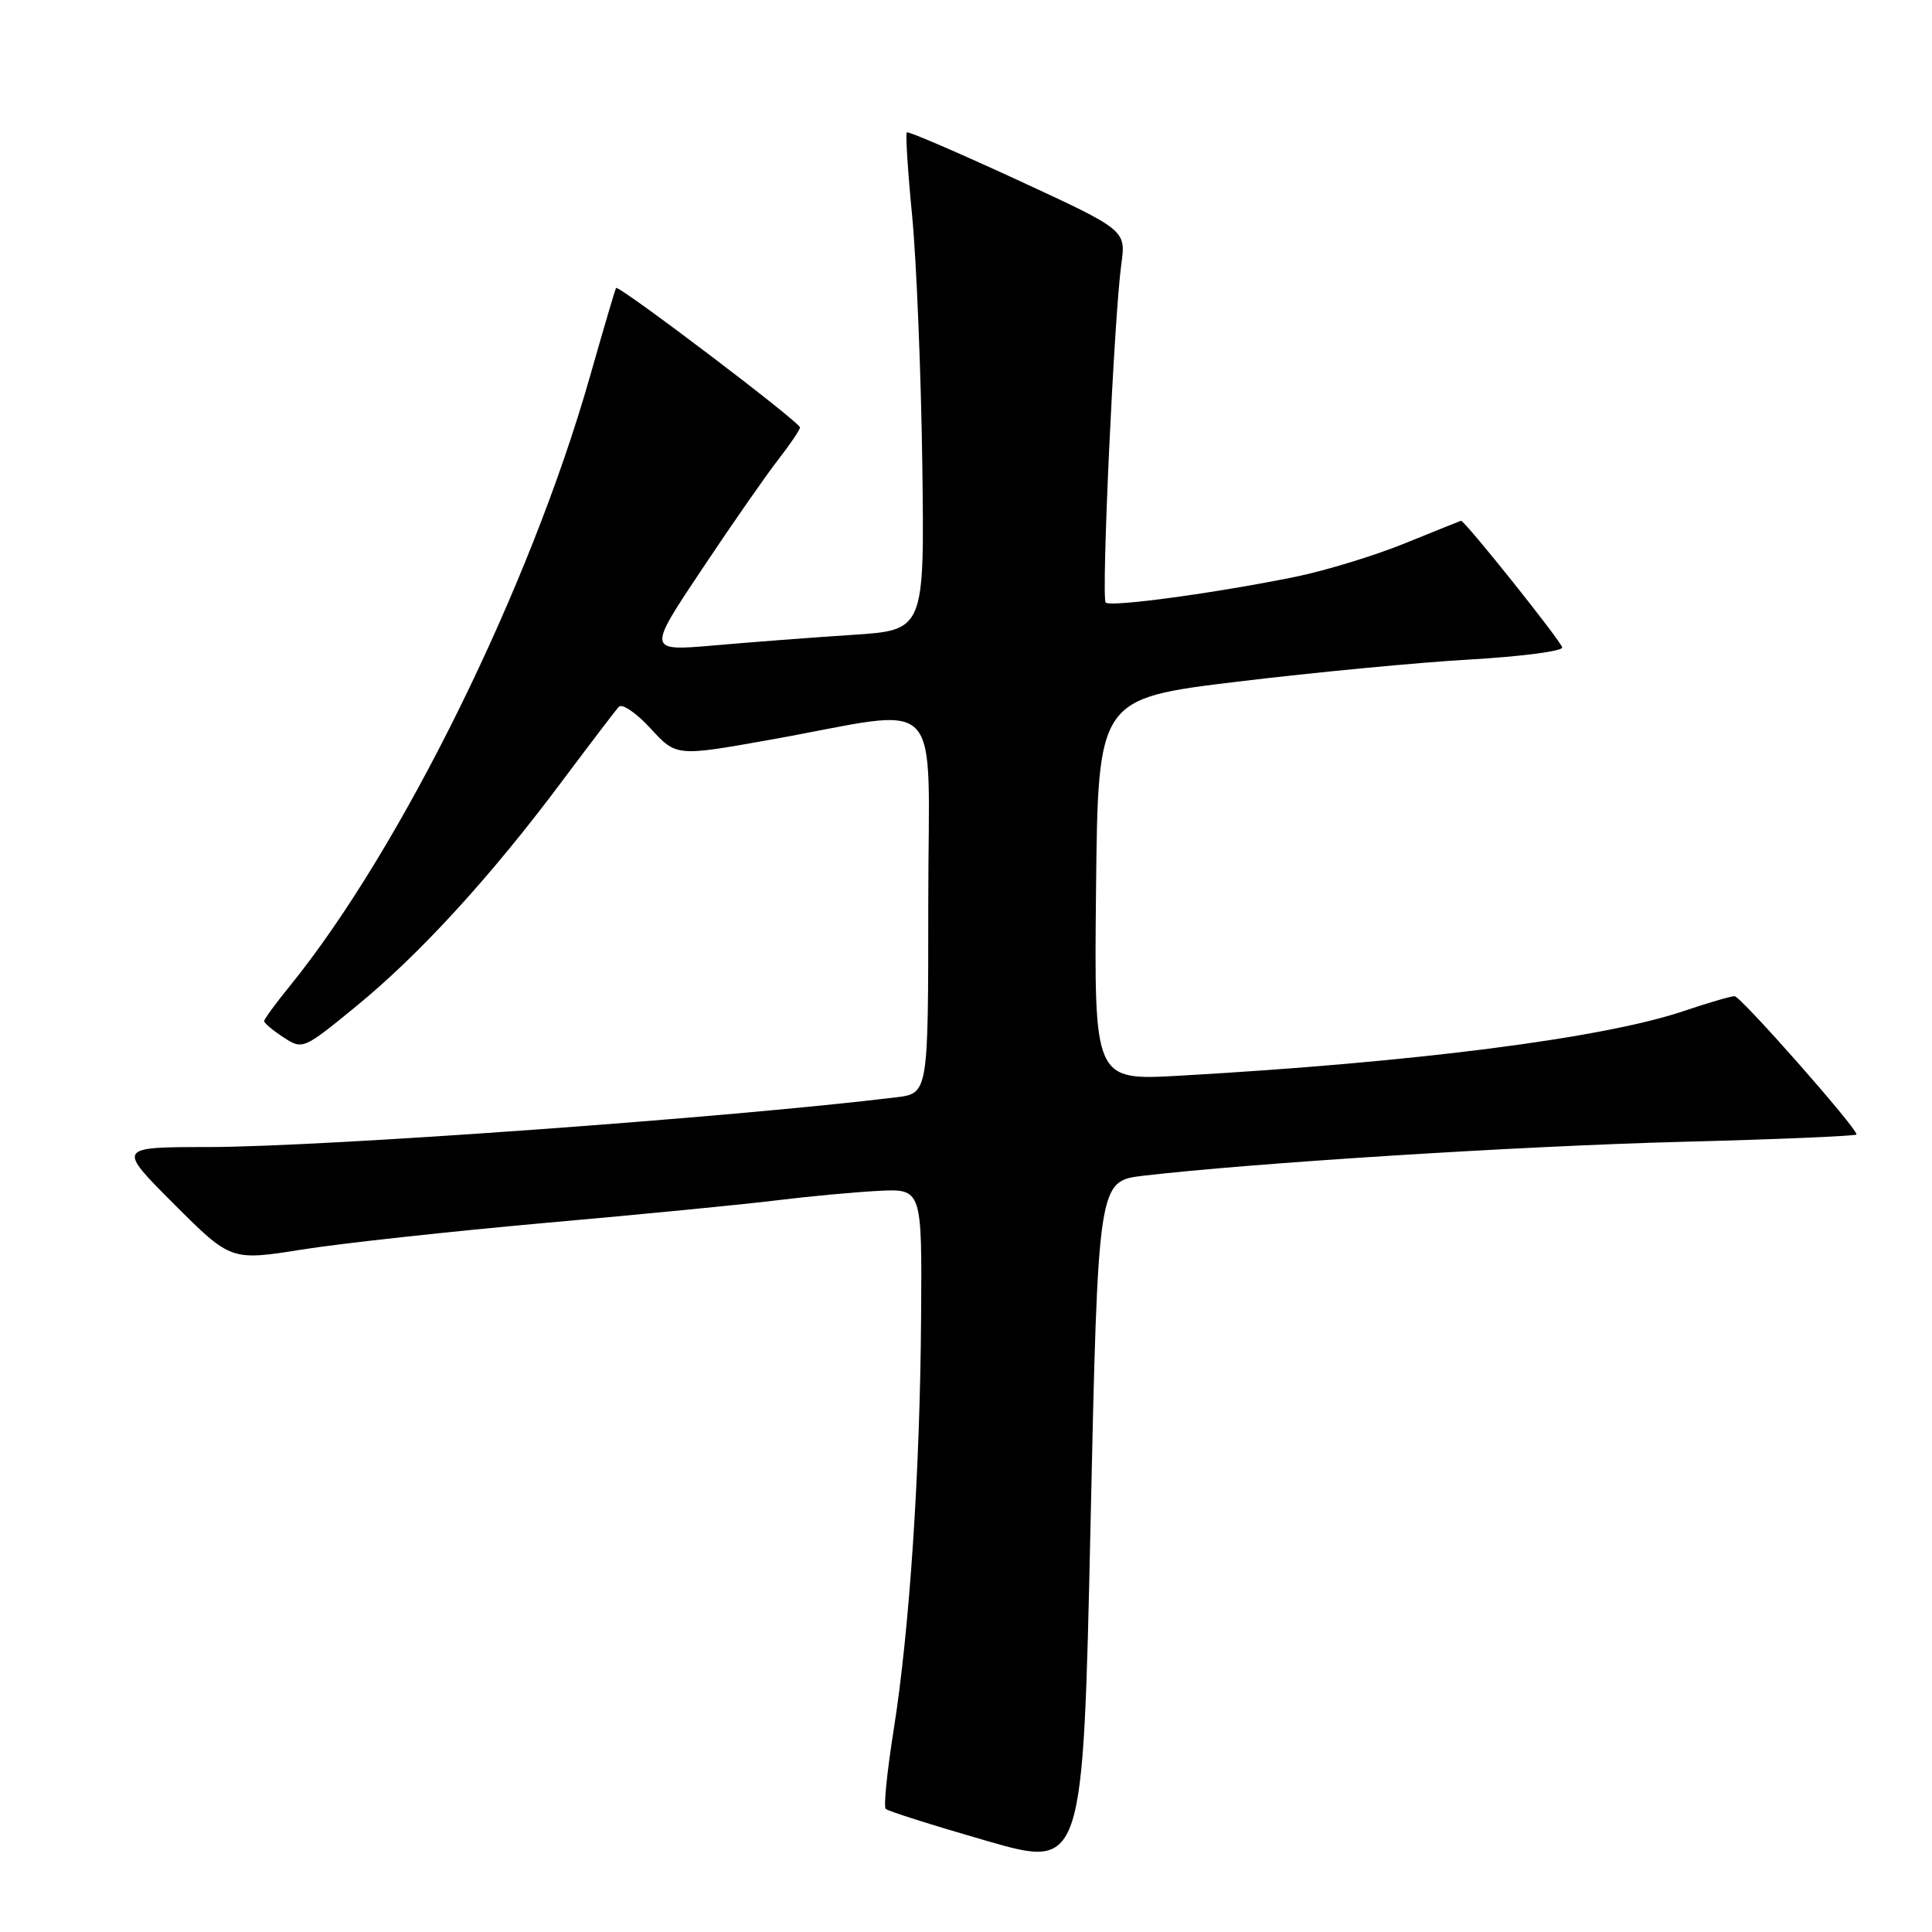 <?xml version="1.0" encoding="UTF-8" standalone="no"?>
<!DOCTYPE svg PUBLIC "-//W3C//DTD SVG 1.1//EN" "http://www.w3.org/Graphics/SVG/1.1/DTD/svg11.dtd" >
<svg xmlns="http://www.w3.org/2000/svg" xmlns:xlink="http://www.w3.org/1999/xlink" version="1.1" viewBox="0 0 256 256">
 <g >
 <path fill="currentColor"
d=" M 151.50 155.79 C 165.95 154.10 201.35 151.86 222.75 151.30 C 235.54 150.97 246.00 150.53 246.00 150.32 C 246.00 149.41 230.64 132.00 229.84 132.00 C 229.34 132.00 226.29 132.89 223.07 133.98 C 212.38 137.58 187.38 140.78 156.23 142.54 C 144.97 143.17 144.97 143.17 145.23 117.86 C 145.50 92.56 145.50 92.56 164.00 90.32 C 174.18 89.09 188.01 87.77 194.75 87.39 C 201.49 87.00 207.00 86.29 207.00 85.80 C 207.00 85.14 194.10 68.98 193.59 69.00 C 193.54 69.01 190.23 70.34 186.24 71.96 C 182.25 73.59 175.72 75.59 171.74 76.41 C 161.24 78.56 147.15 80.48 146.51 79.84 C 145.90 79.23 147.62 41.98 148.58 35.00 C 149.20 30.49 149.20 30.49 134.85 23.86 C 126.96 20.22 120.35 17.37 120.16 17.54 C 119.97 17.71 120.29 22.72 120.87 28.67 C 121.44 34.63 122.04 49.40 122.21 61.50 C 122.50 83.50 122.50 83.50 113.00 84.12 C 107.78 84.46 99.51 85.09 94.63 85.52 C 85.76 86.29 85.76 86.29 93.03 75.40 C 97.03 69.40 101.59 62.86 103.15 60.86 C 104.72 58.85 106.00 56.95 106.00 56.64 C 106.00 55.93 81.93 37.69 81.63 38.16 C 81.51 38.35 79.94 43.67 78.14 50.00 C 70.20 77.87 53.12 112.52 38.39 130.67 C 36.52 132.96 35.00 135.05 35.00 135.30 C 35.00 135.56 36.15 136.53 37.56 137.45 C 40.10 139.11 40.19 139.07 47.18 133.35 C 55.57 126.49 64.96 116.24 74.36 103.67 C 78.13 98.63 81.57 94.12 82.00 93.65 C 82.44 93.19 84.33 94.48 86.20 96.52 C 89.61 100.24 89.61 100.24 102.06 98.02 C 125.62 93.81 123.00 91.08 123.00 119.81 C 123.00 144.88 123.00 144.88 118.75 145.40 C 96.83 148.08 42.84 151.98 27.51 151.99 C 15.52 152.00 15.52 152.00 23.05 159.54 C 30.59 167.07 30.59 167.07 40.04 165.57 C 45.24 164.74 59.85 163.15 72.50 162.02 C 85.15 160.90 98.88 159.56 103.00 159.04 C 107.12 158.53 113.13 157.97 116.34 157.80 C 122.17 157.50 122.17 157.50 122.05 174.50 C 121.91 195.04 120.52 216.02 118.40 229.32 C 117.54 234.74 117.07 239.40 117.36 239.69 C 117.65 239.98 123.65 241.88 130.69 243.91 C 143.50 247.60 143.50 247.60 144.50 202.05 C 145.50 156.50 145.50 156.50 151.50 155.79 Z "/>
</g>
</svg>